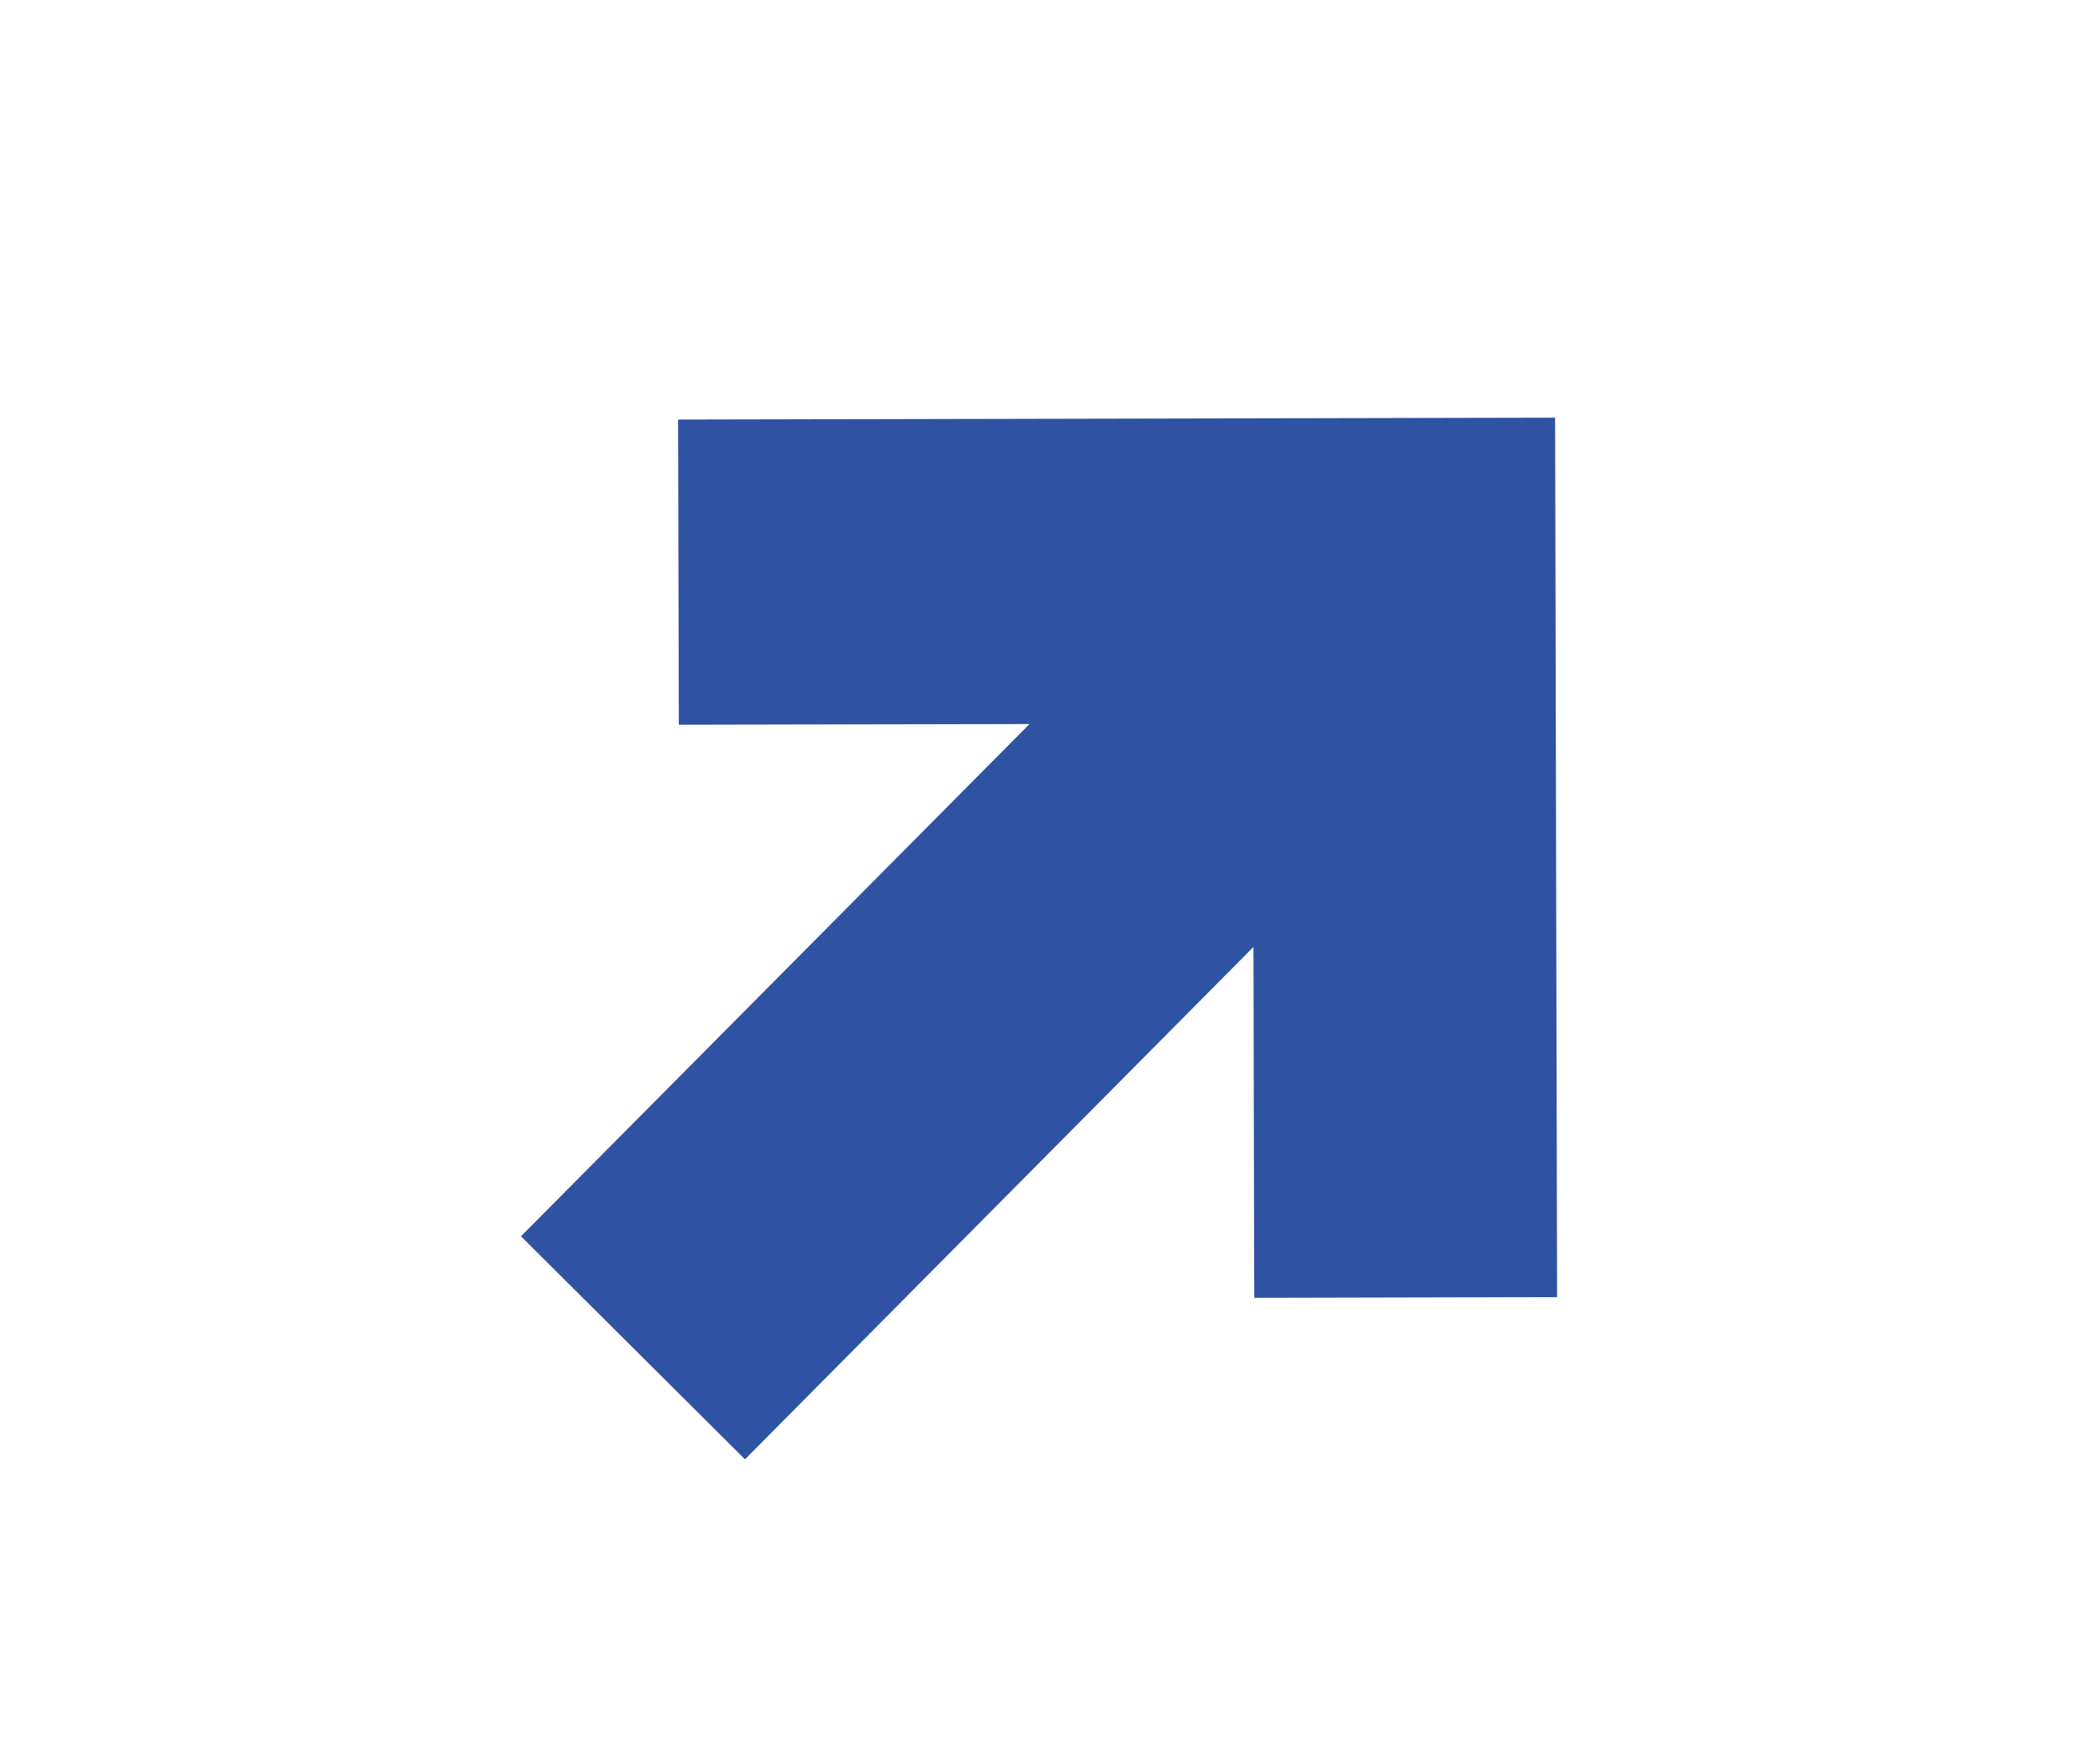 <?xml version="1.0" encoding="utf-8"?>
<svg version="1.1" id="Calque_1" xmlns="http://www.w3.org/2000/svg" xmlns:xlink="http://www.w3.org/1999/xlink" x="0px" y="0px"
	 width="36px" height="30px" viewBox="0 0 36 30" enable-background="new 0 0 36 30" xml:space="preserve">
<polygon fill="#2f52a3" points="11.624,7.191 11.637,12.422 17.649,12.41 8.931,21.19 12.771,25.013 21.488,16.231 21.501,22.245 
	26.693,22.233 26.659,7.159 "/>
</svg>
